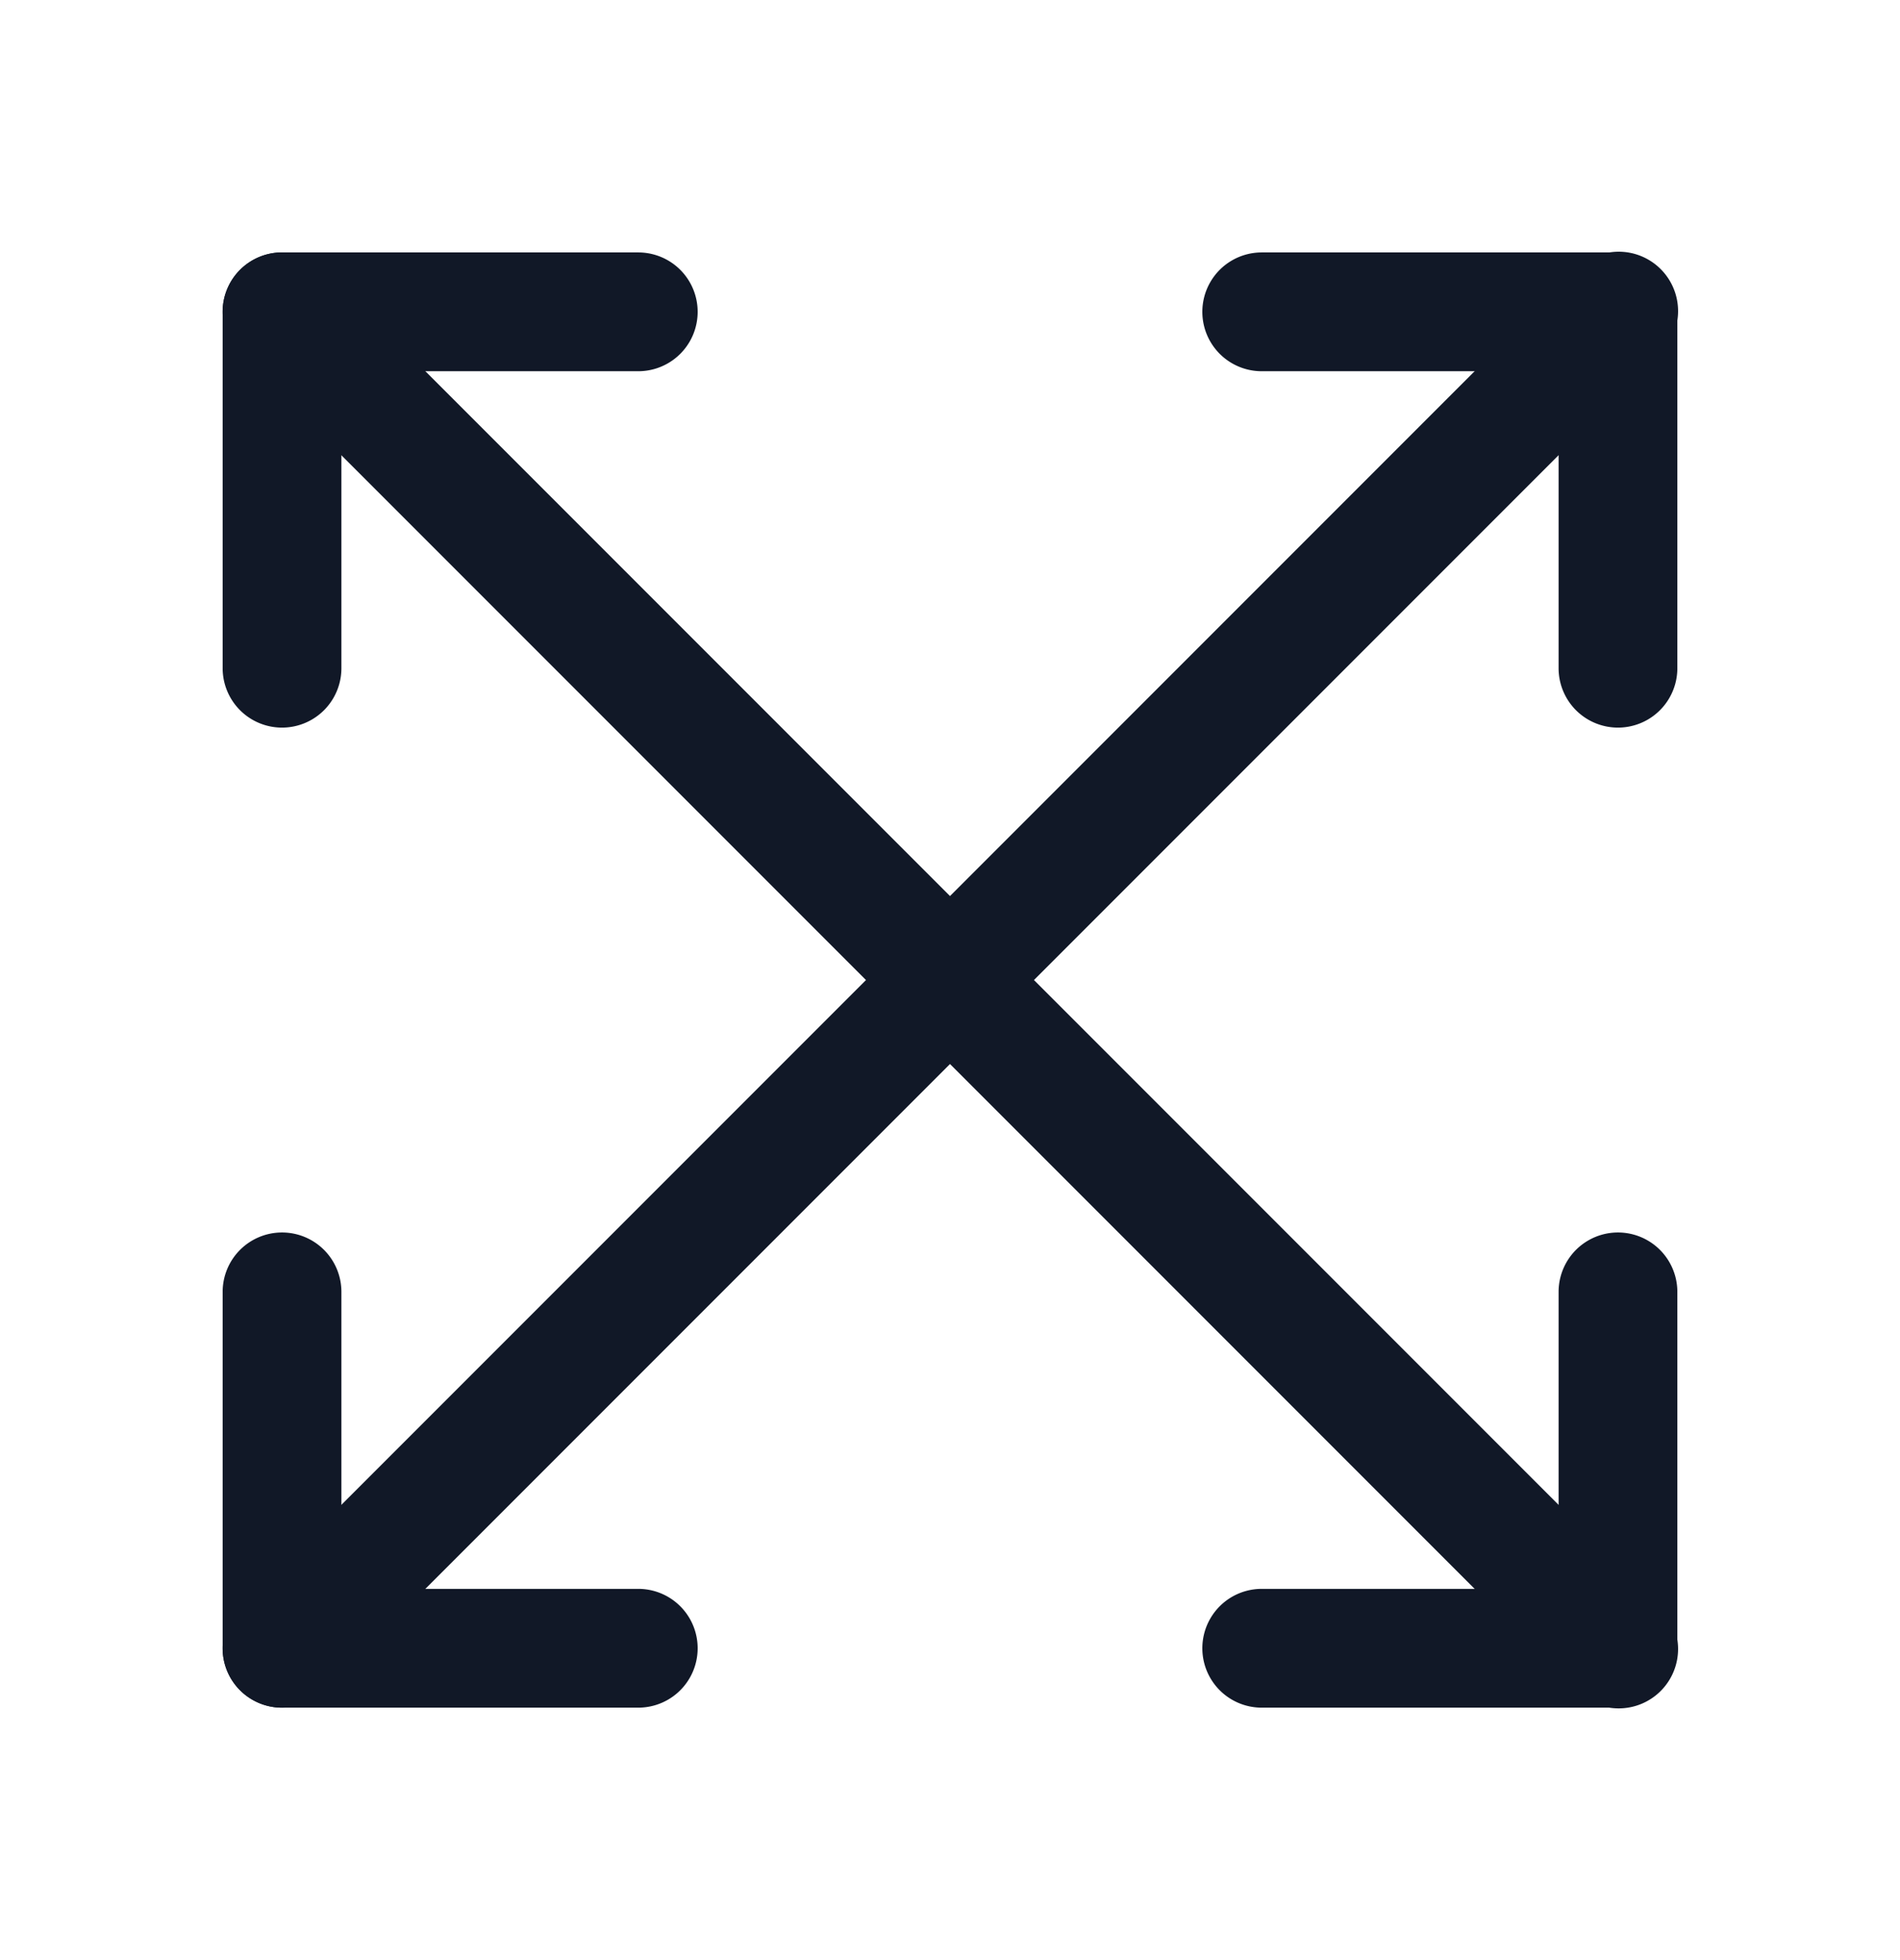 <svg xmlns="http://www.w3.org/2000/svg" width="32" height="33" fill="none" viewBox="0 0 32 33"><path fill="#111827" fill-rule="evenodd" d="M4.75 4.25a1 1 0 0 0-1 1v6a1 1 0 1 0 2 0v-5h5a1 1 0 1 0 0-2h-6Zm16.5 0a1 1 0 1 0 0 2h5v5a1 1 0 0 0 2 0v-6a1 1 0 0 0-1-1h-6Zm-16.5 16.5a1 1 0 0 1 1 1v5h5a1 1 0 1 1 0 2h-6a1 1 0 0 1-1-1v-6a1 1 0 0 1 1-1Zm23.5 1a1 1 0 1 0-2 0v5h-5a1 1 0 1 0 0 2h6a1 1 0 0 0 1-1v-6Z" clip-rule="evenodd"/><path fill="#111827" fill-rule="evenodd" d="M16 17.914 5.457 28.457a1 1 0 0 1-1.415-1.414L14.585 16.5 4.042 5.957a1 1 0 1 1 1.415-1.414L16 15.086 26.543 4.543a1 1 0 1 1 1.414 1.414L17.414 16.5l10.543 10.543a1 1 0 1 1-1.414 1.414L16 17.914Z" clip-rule="evenodd"/></svg>